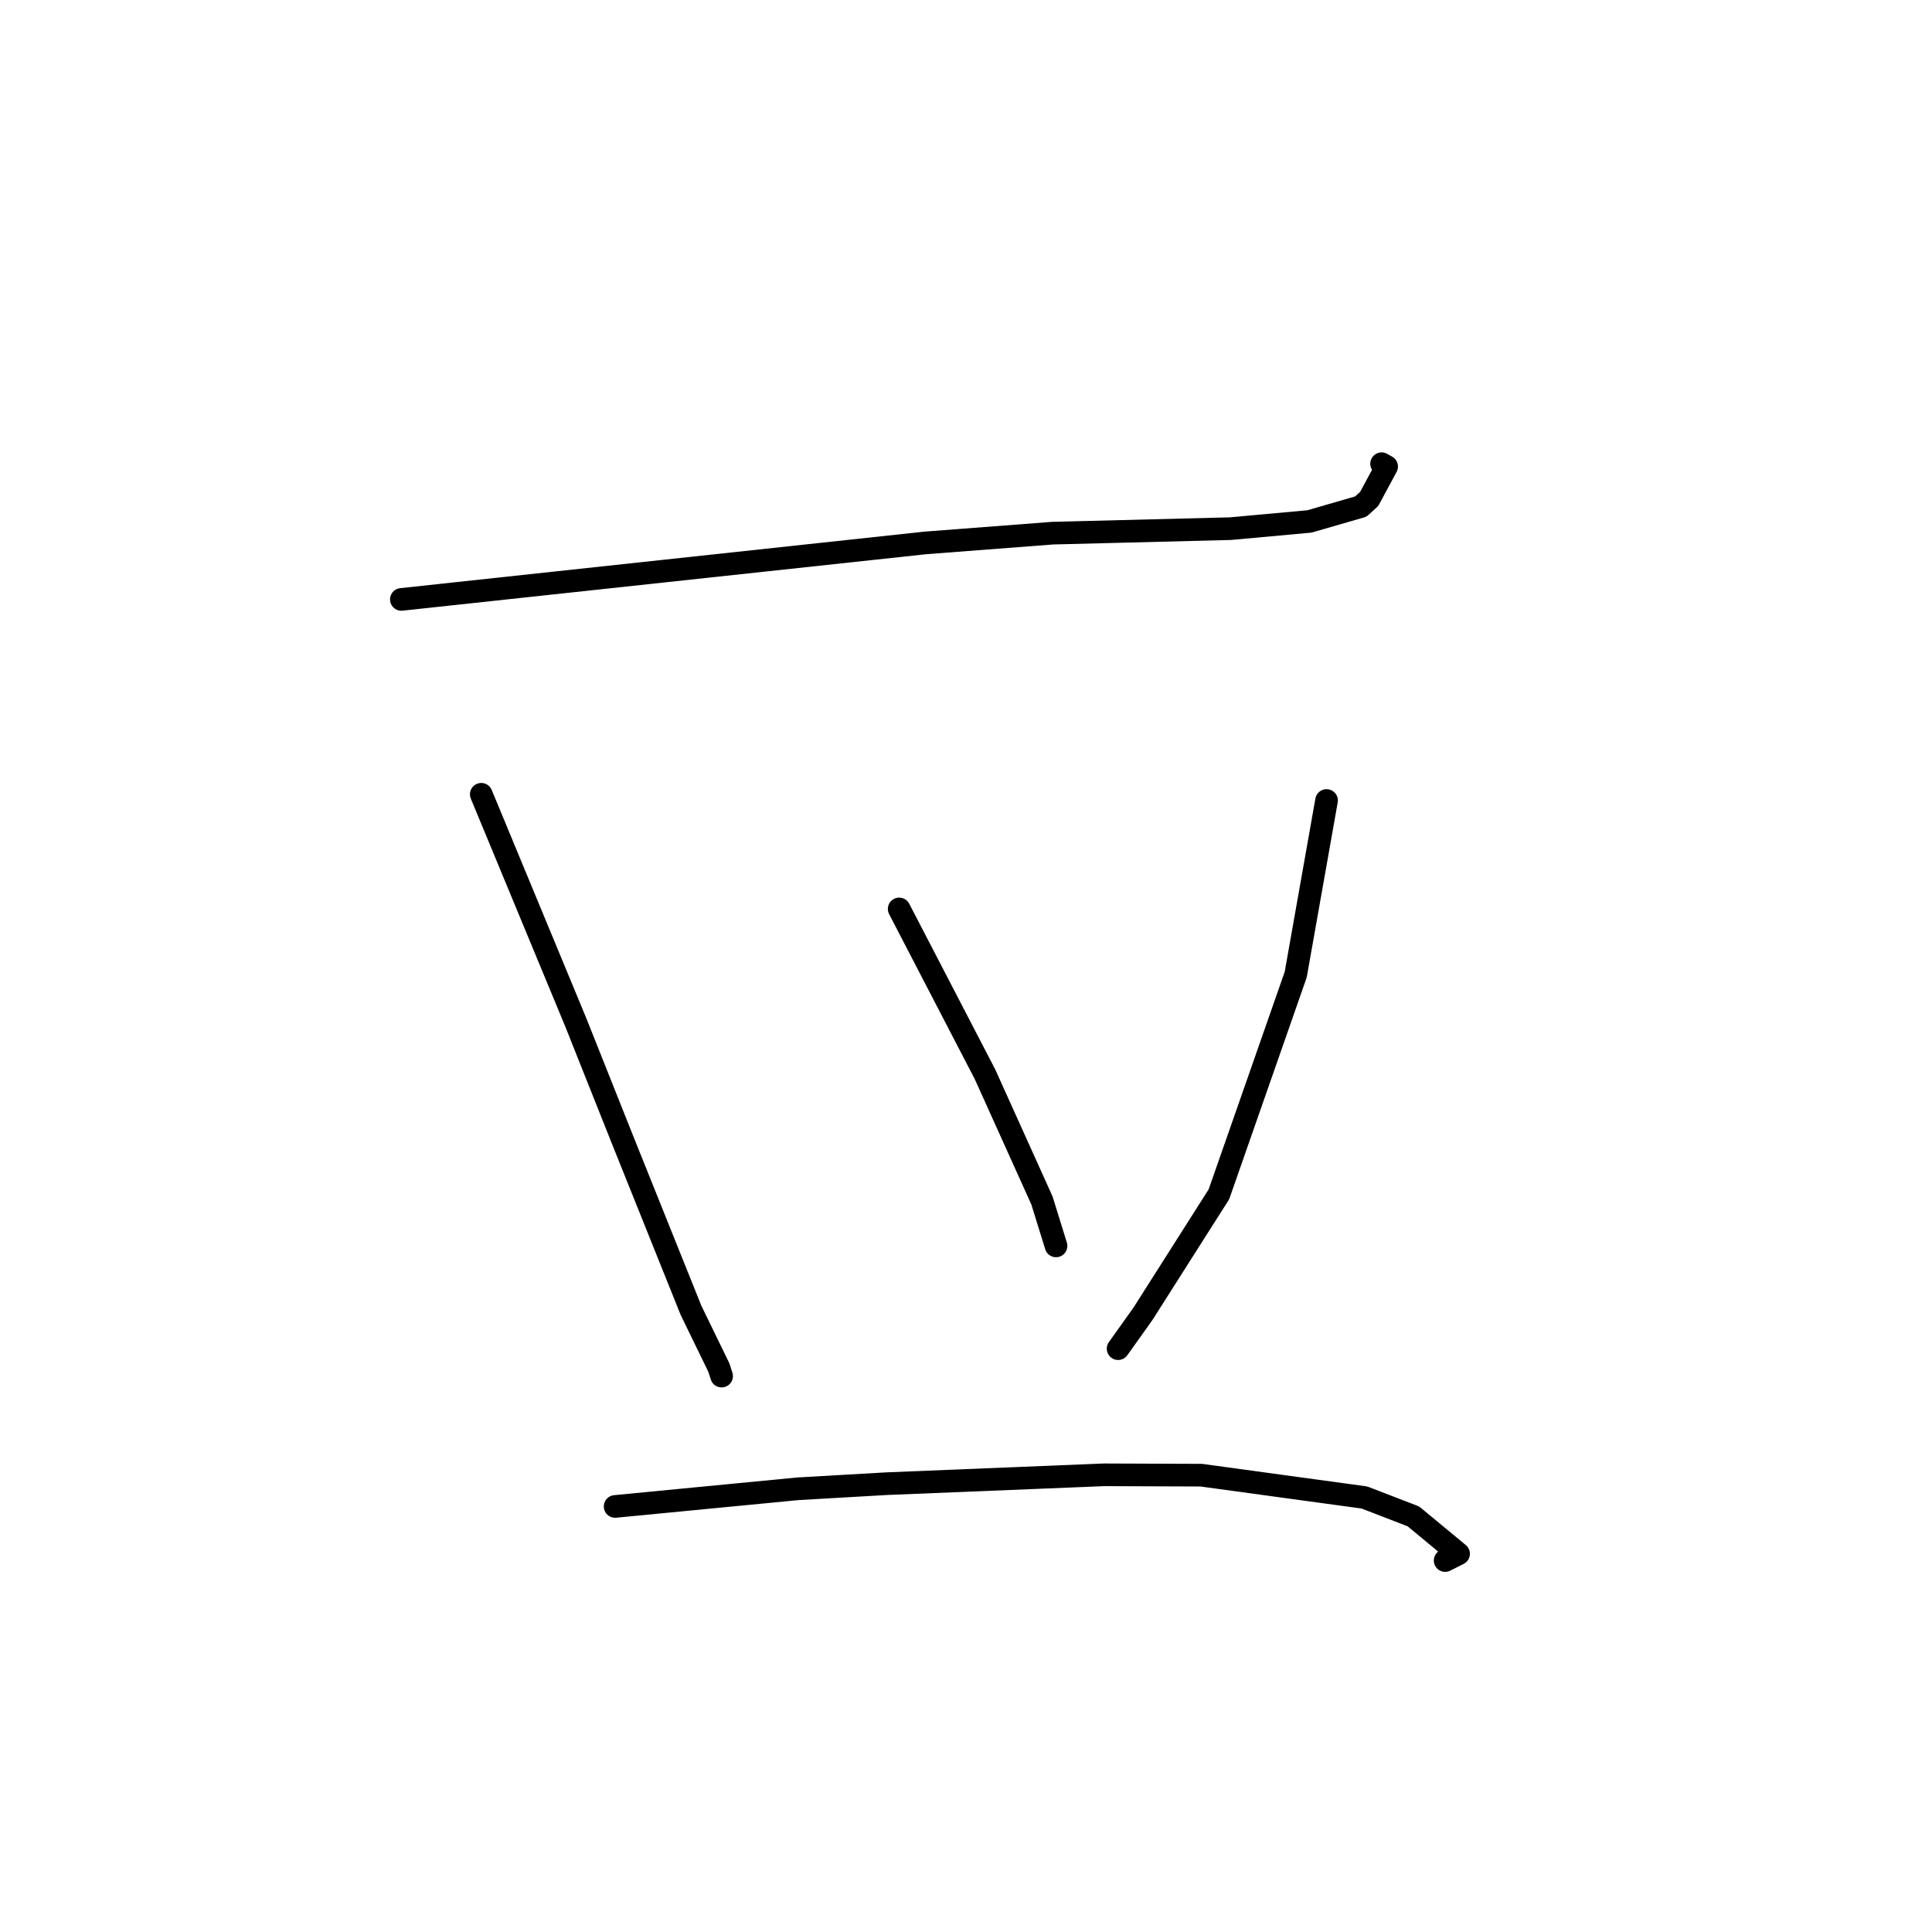 <?xml version="1.0" standalone="no"?>
    <svg width="256" height="256" xmlns="http://www.w3.org/2000/svg" version="1.1">
    <polyline stroke="black" stroke-width="3" stroke-linecap="round" fill="transparent" stroke-linejoin="round" points="53.183 79.426 87.898 75.683 122.613 71.94 139.469 70.647 163.072 70.047 173.505 69.094 180.316 67.123 181.427 66.107 183.737 61.82 183.069 61.444 " />
        <polyline stroke="black" stroke-width="3" stroke-linecap="round" fill="transparent" stroke-linejoin="round" points="63.77 105.248 70.037 120.372 76.305 135.496 82.389 150.775 91.56 173.622 95.253 181.21 95.588 182.253 95.617 182.341 " />
        <polyline stroke="black" stroke-width="3" stroke-linecap="round" fill="transparent" stroke-linejoin="round" points="119.146 120.44 124.829 131.389 130.512 142.338 138.064 159.067 139.918 165.05 139.929 165.088 " />
        <polyline stroke="black" stroke-width="3" stroke-linecap="round" fill="transparent" stroke-linejoin="round" points="175.775 106.069 173.732 117.605 171.689 129.141 161.511 158.254 151.454 174.076 148.155 178.706 " />
        <polyline stroke="black" stroke-width="3" stroke-linecap="round" fill="transparent" stroke-linejoin="round" points="81.506 199.612 93.62 198.441 105.735 197.271 117.481 196.595 146.301 195.42 159.173 195.469 180.791 198.425 187.281 200.929 193.269 205.884 191.489 206.779 " />
        </svg>